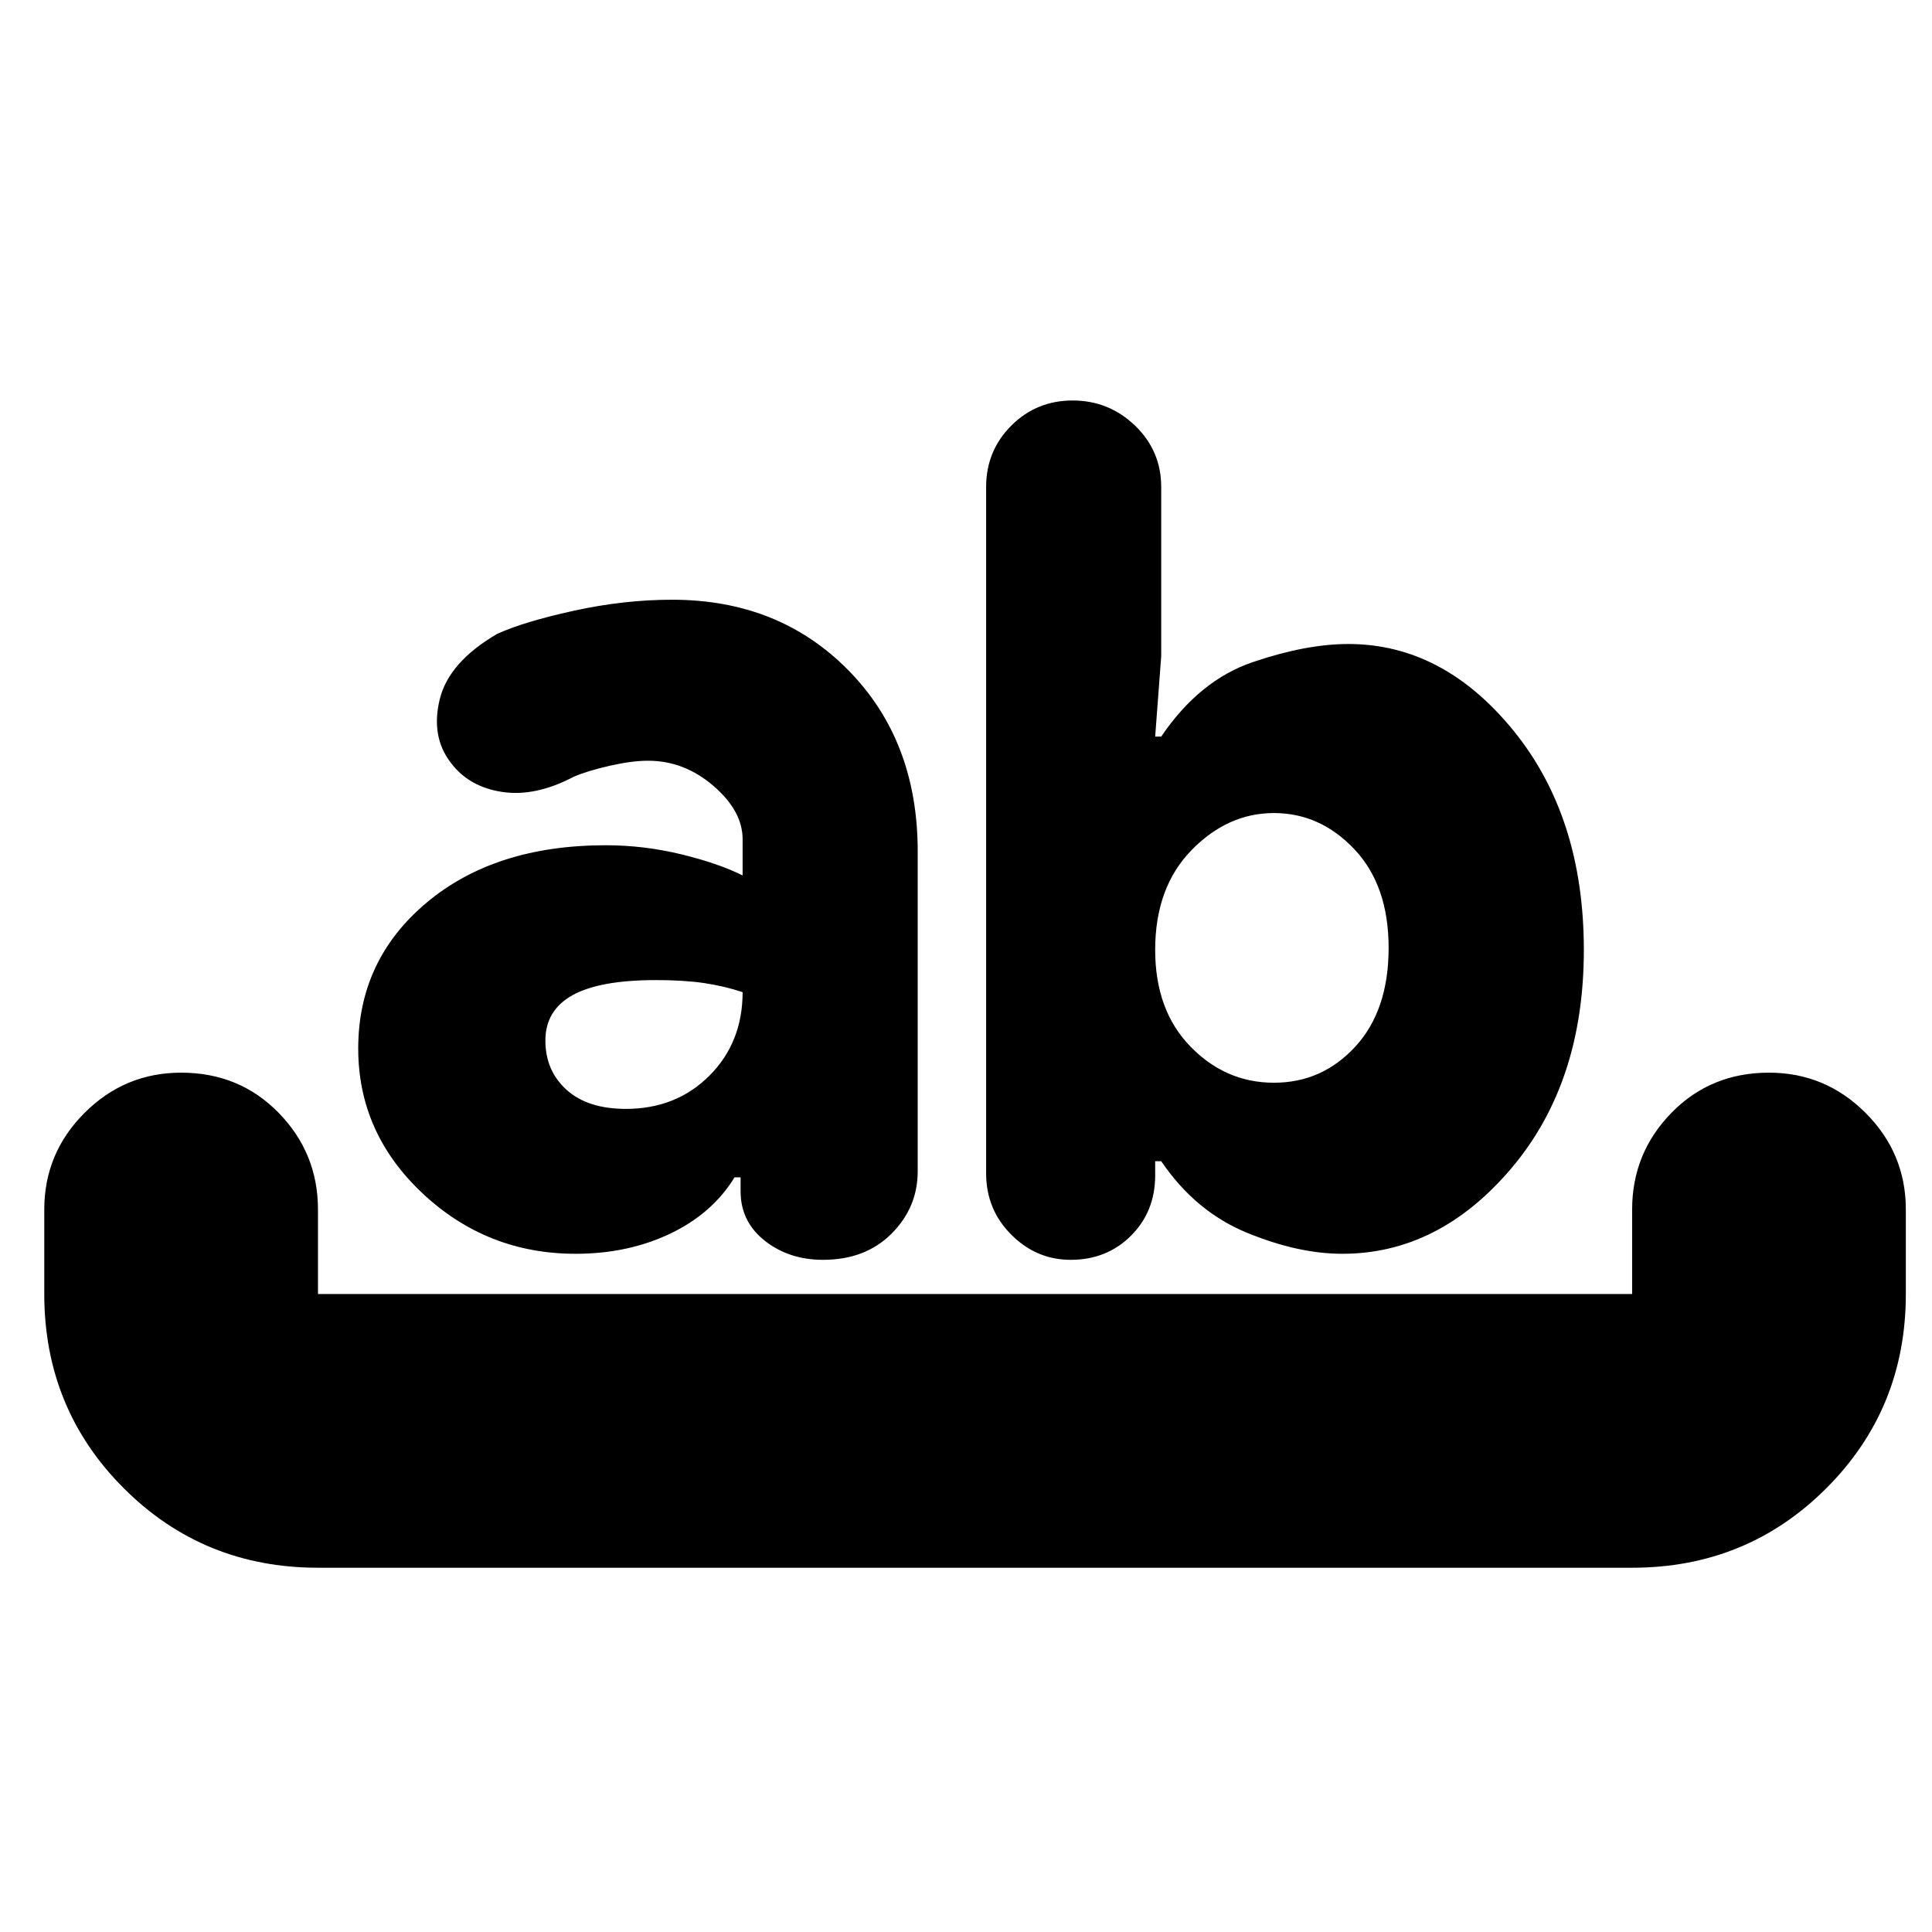 <svg xmlns="http://www.w3.org/2000/svg" height="24" viewBox="0 96 960 960" width="24"><path d="M158 875q-57 0-96.5-39.5T22 739v-42q0-28 20-48t48-20q29 0 48.5 20t19.5 48v42h653v-42q0-28 19.5-48t48.5-20q28 0 48 20t20 48v42q0 57-39.5 96.5T811 875H158Zm128-156q-44 0-76-30t-32-72q0-44 34-72.5t89-28.5q19 0 37.5 4.5T369 531v-18q0-14-14.5-26.5T322 474q-8 0-19 2.5t-18 5.5q-19 10-35.5 7.5T224 475q-10-13-5.5-31.5T247 411q13-6 38-11.5t49-5.5q53 0 87.5 35t34.5 90v159q0 18-13 31t-34 13q-17 0-29-9.5T368 688v-7h-3q-11 18-32 28t-47 10Zm40-136q-28 0-41.5 7.5T271 613q0 15 10.5 24.5T311 647q25 0 41.5-16.5T369 589q-9-3-19-4.5t-24-1.5Zm341 136q-22 0-47.5-10.5T577 673h-3v7q0 18-12 30t-30 12q-17 0-29.5-12.5T490 679V338q0-18 12.5-30.5T533 295q18 0 31 12.5t13 30.5v84l-3 40h3q19-28 45.5-37t47.5-9q47 0 82 43t35 109q0 66-36 108.5T667 719Zm-34-219q-23 0-41 18.5T574 568q0 30 17.5 48t41.5 18q24 0 40.5-18t16.5-49q0-31-17-49t-40-18Z"/></svg>